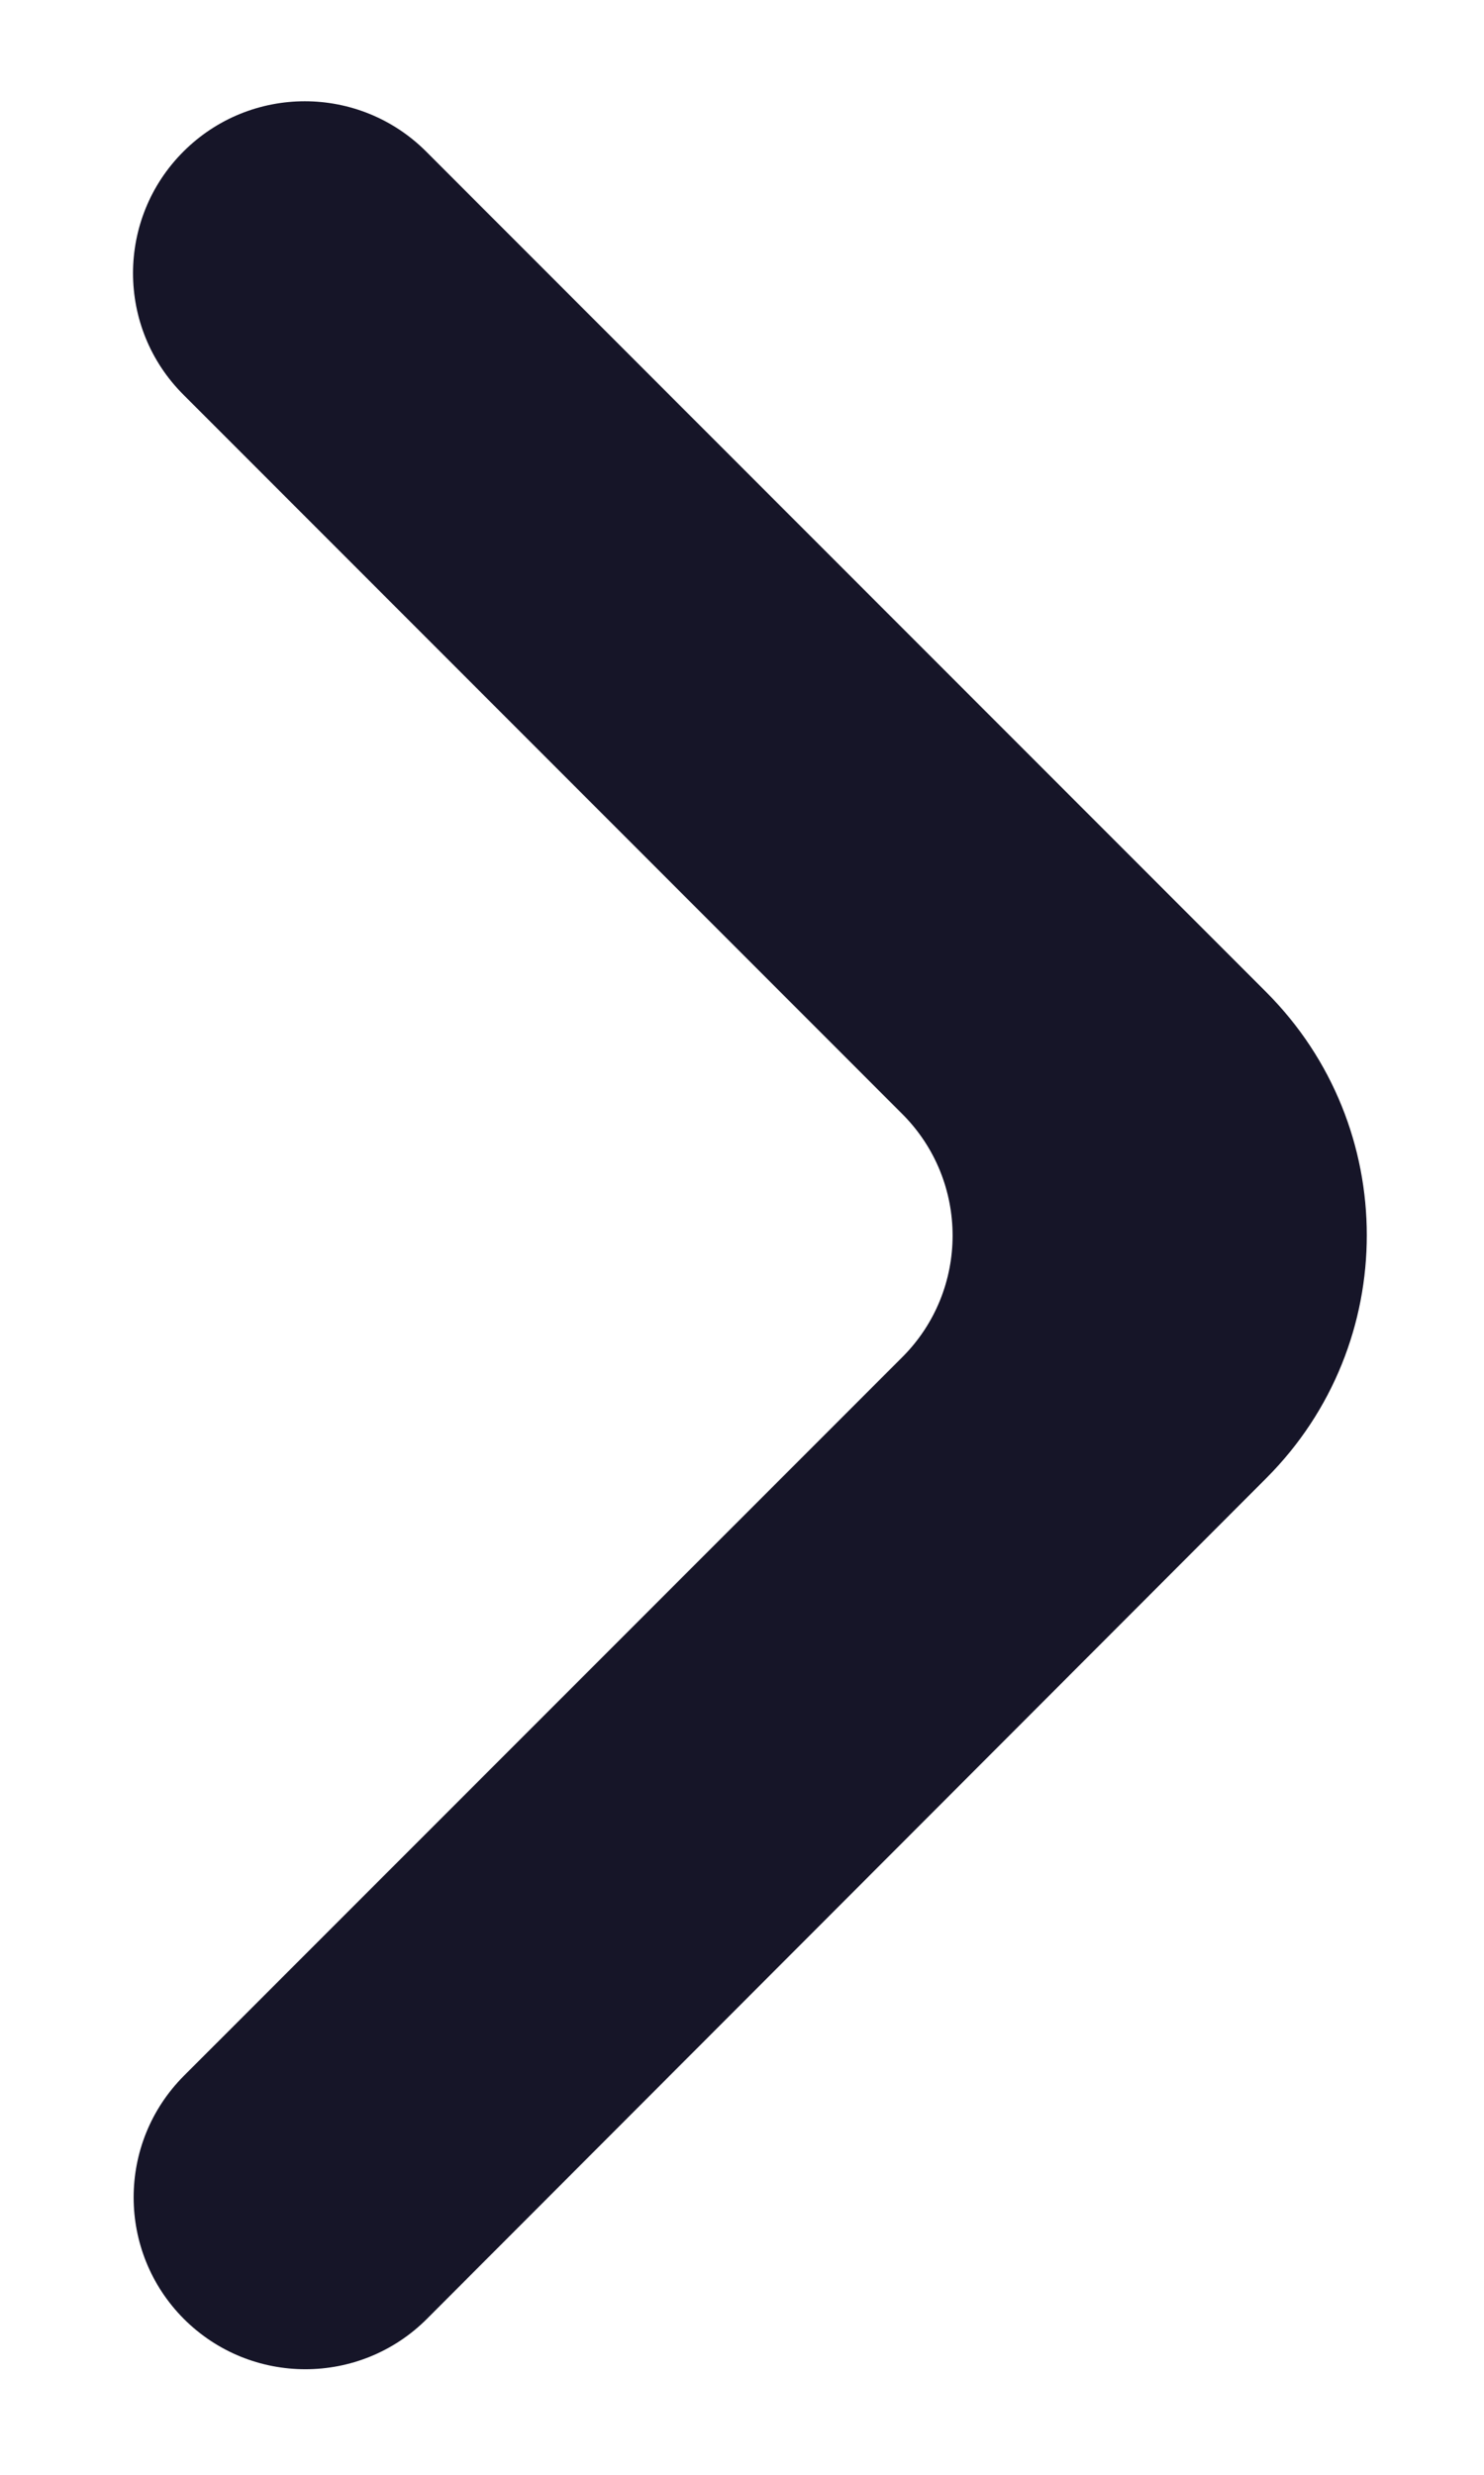 <svg width="9" height="15" viewBox="0 0 9 15" fill="none" xmlns="http://www.w3.org/2000/svg">
<path d="M1.115 14.055C1.522 14.462 2.182 14.462 2.589 14.055L7.68 8.959C8.493 8.145 8.492 6.827 7.679 6.013L2.585 0.919C2.178 0.512 1.519 0.512 1.112 0.919C0.705 1.326 0.705 1.986 1.112 2.392L5.472 6.752C5.879 7.159 5.879 7.819 5.472 8.226L1.115 12.582C0.709 12.989 0.709 13.648 1.115 14.055Z" fill="#161528"/>
</svg>
